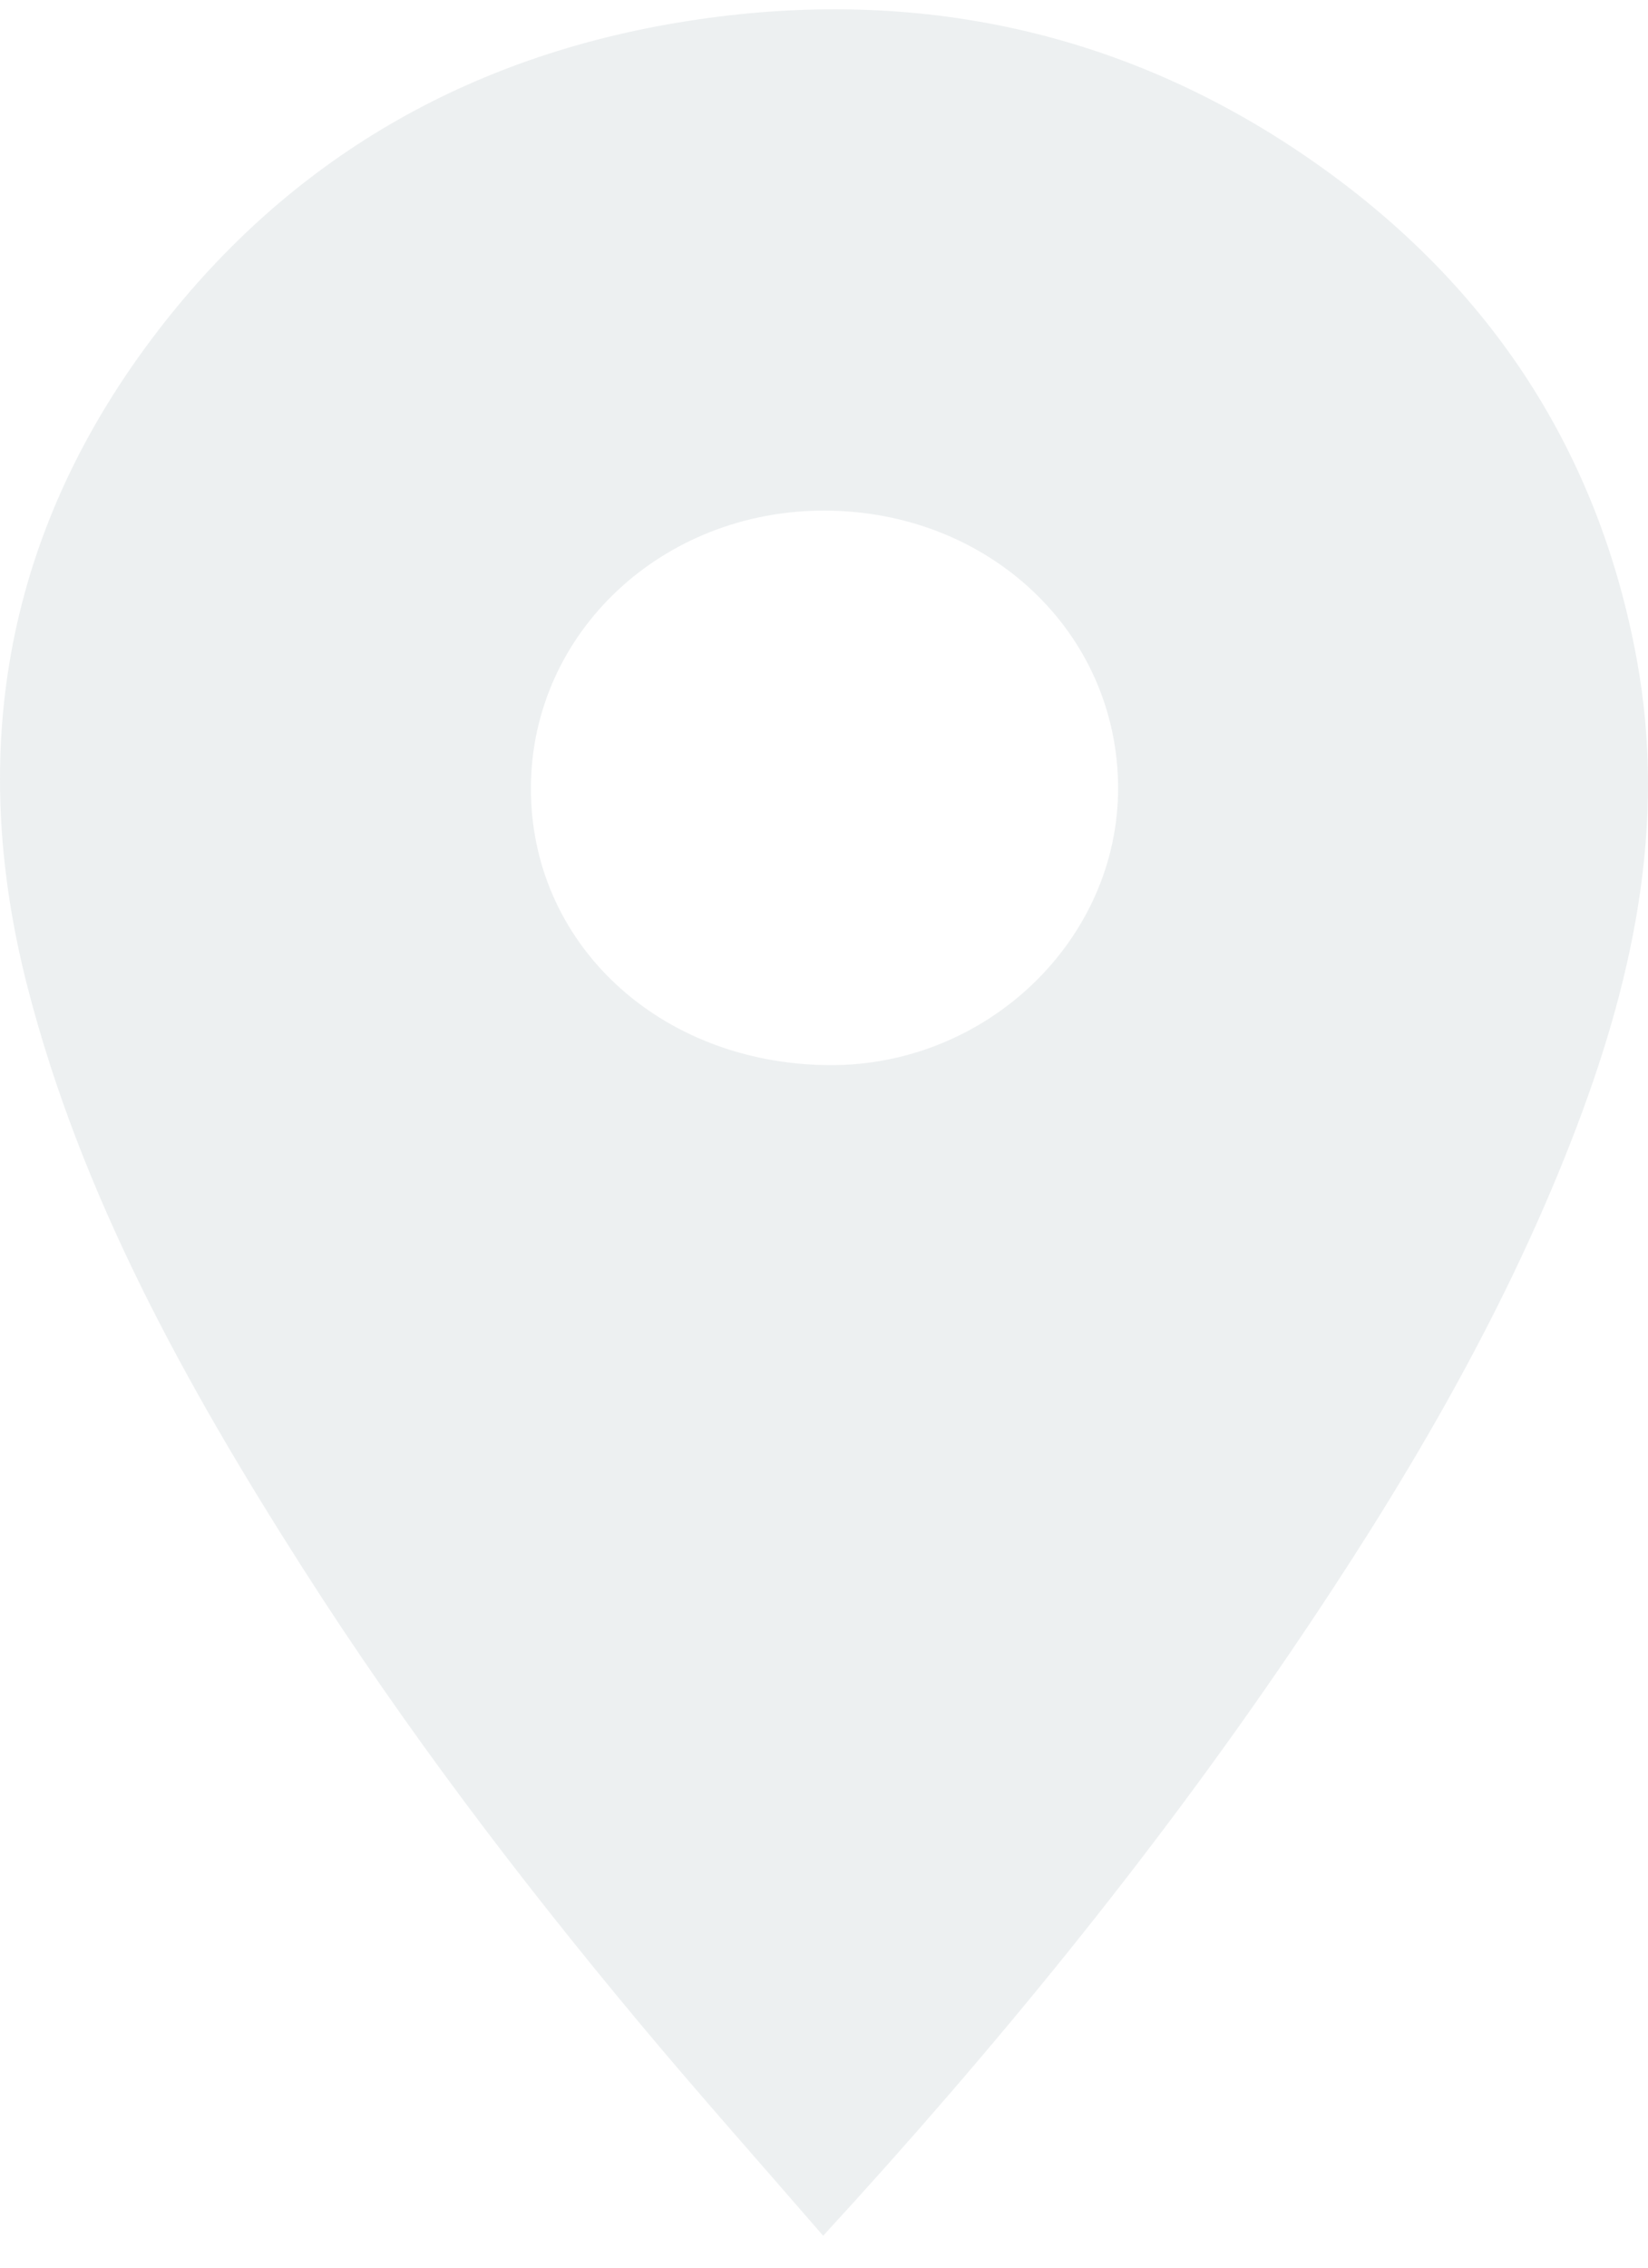 <svg width="40" height="55" viewBox="0 0 40 55" fill="none" xmlns="http://www.w3.org/2000/svg">
<path d="M19.98 54.226C18.466 52.478 16.979 50.809 15.549 49.098C12.589 45.555 9.809 41.891 7.341 38.023C4.507 33.582 1.971 29.008 0.665 23.928C-0.816 18.169 0.146 12.796 3.862 7.985C7.035 3.877 11.333 1.353 16.67 0.513C22.278 -0.37 27.426 0.778 31.969 3.982C36.218 6.98 38.806 10.999 39.723 15.968C40.473 20.03 39.617 23.877 38.141 27.661C36.421 32.069 34 36.135 31.321 40.073C27.951 45.027 24.157 49.681 19.98 54.226ZM20.027 12.384C16.074 12.371 12.908 15.344 12.886 19.088C12.864 22.875 15.993 25.797 20.108 25.834C23.948 25.868 27.153 22.796 27.138 19.095C27.124 15.339 24.006 12.398 20.027 12.384Z" fill="#DCE2E5" fill-opacity="0.5"/>
</svg>
